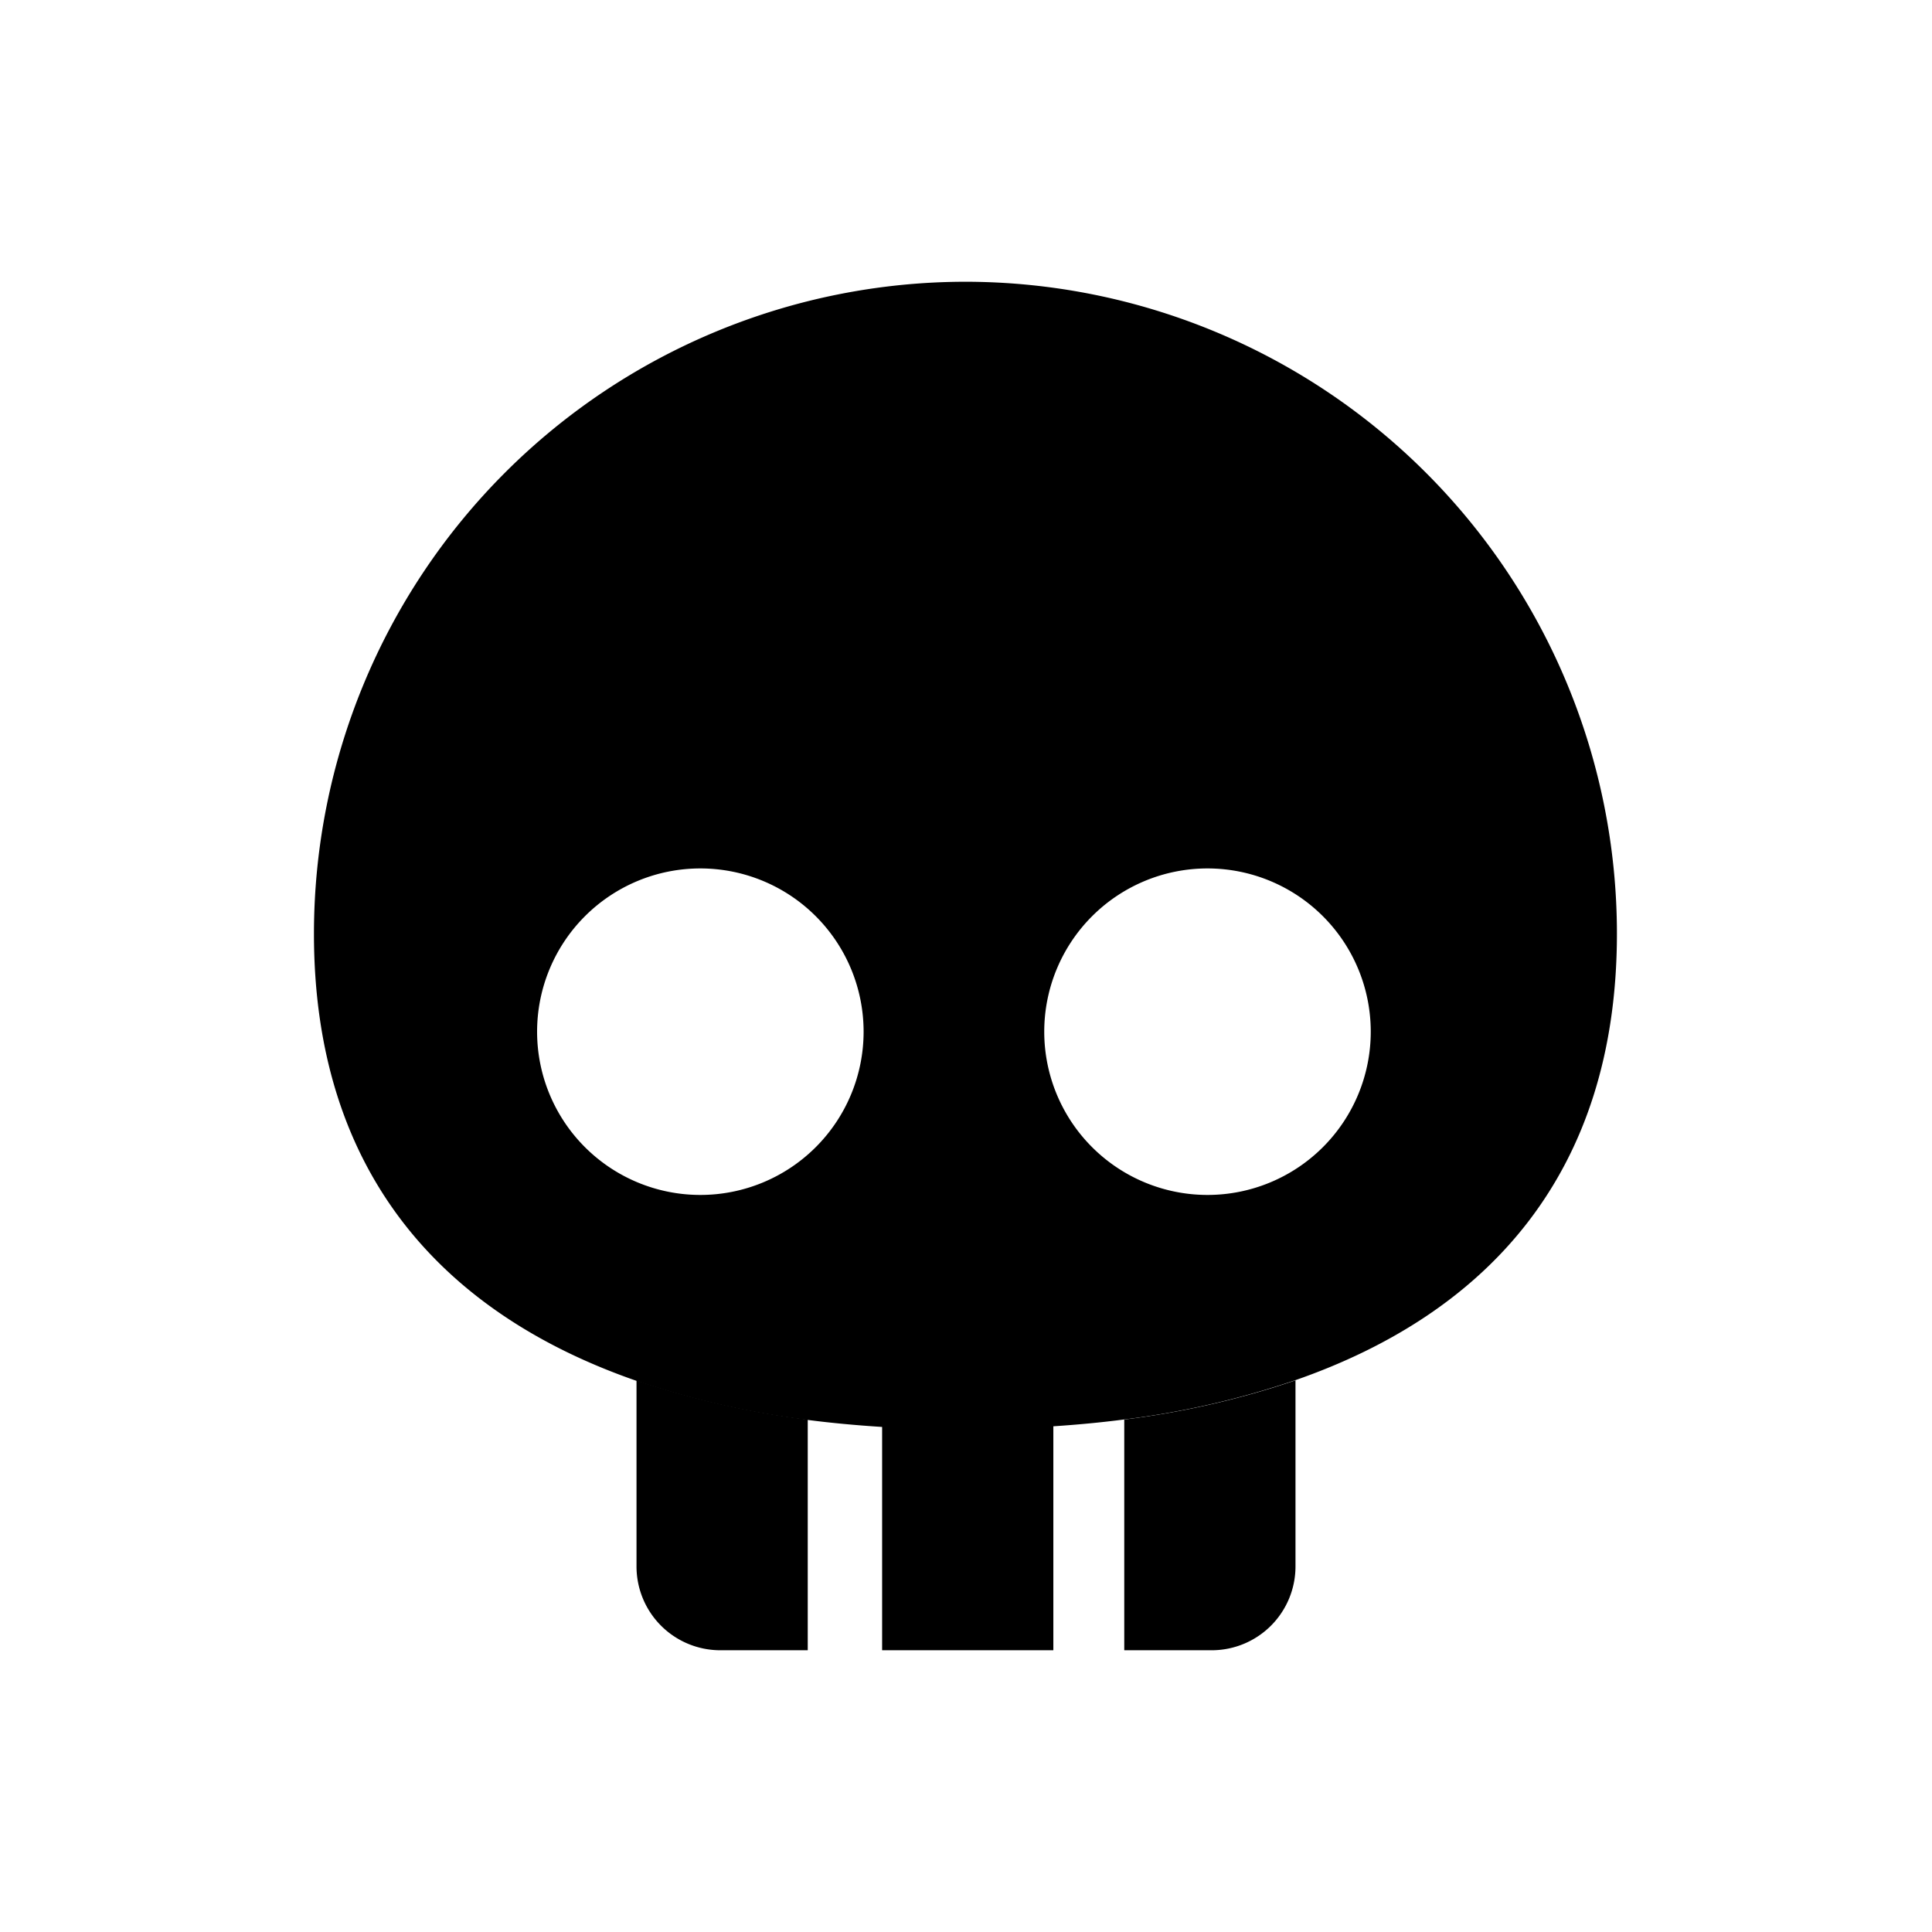 <svg id="图层_1" data-name="图层 1" xmlns="http://www.w3.org/2000/svg" viewBox="0 0 240 240"><defs><style>.cls-1{fill:#000;}.cls-2{fill:#000;}</style></defs><path class="cls-1" d="M79.07,194.59A10.41,10.41,0,0,0,89.47,205h10.87V176.34a106.39,106.39,0,0,1-21.27-4.87Z"/><path class="cls-1" d="M139.66,205h10.87a10.41,10.41,0,0,0,10.4-10.41V171.47a106.39,106.39,0,0,1-21.27,4.87Z"/><path class="cls-2" d="M120,35a81,81,0,0,0-81,81c0,29.77,16.08,47.19,40,55.51a106.39,106.39,0,0,0,21.27,4.87c3,.39,6.15.68,9.31.88V205h21.27V177.18c3-.2,5.89-.47,8.74-.84a106.39,106.39,0,0,0,21.27-4.87c23.95-8.32,40-25.74,40-55.51A81,81,0,0,0,120,35ZM87,148.44a20.28,20.28,0,1,1,20.28-20.28A20.28,20.28,0,0,1,87,148.44Zm63,0a20.28,20.28,0,1,1,20.28-20.28A20.28,20.28,0,0,1,150,148.44Z"/></svg>
